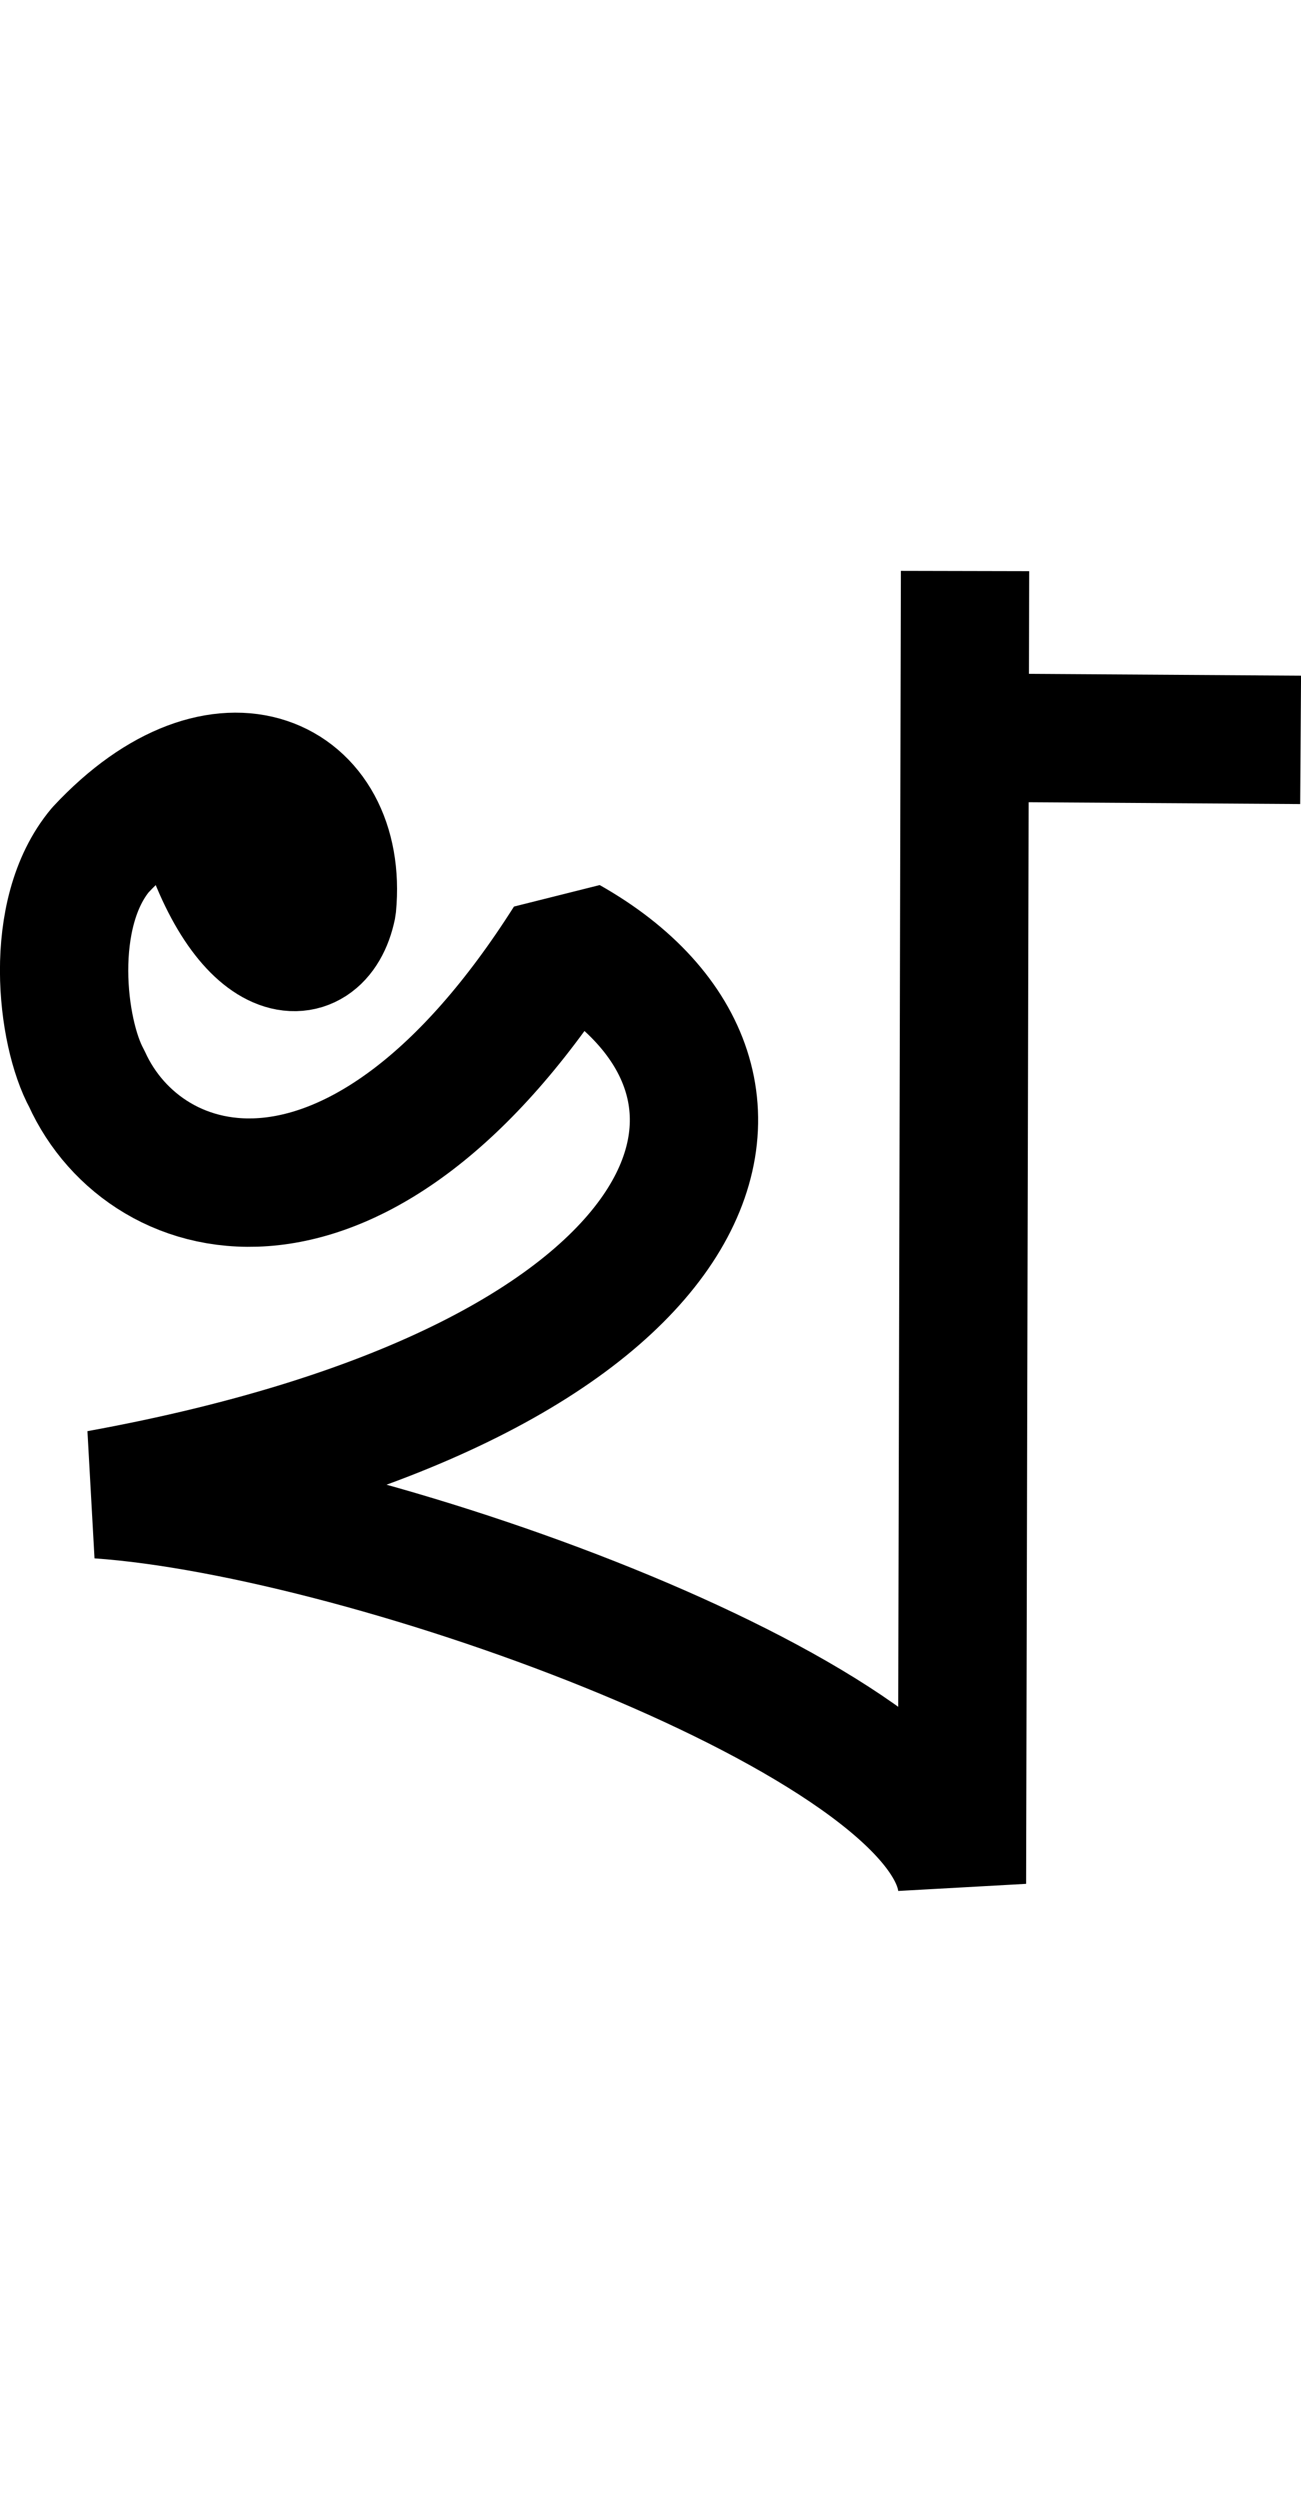 <svg xmlns="http://www.w3.org/2000/svg" width="37.986" height="19.3mm" viewBox="0 0 8.04 15.441"><g><path fill="none" stroke="#000" stroke-linejoin="bevel" stroke-width=".793" d="m90.343 158.936c.269.956.741 1.01.828.587.074-.778-.677-1.156-1.432-.347-.329.393-.241 1.127-.084 1.413.364.803 1.692 1.171 2.975-.851 1.522.86.939 2.719-2.9 3.418 1.679.116 5.219 1.396 5.334 2.405l.019-8.108" transform="translate(-89.119 -153.926)"/><path fill="none" stroke="#000" stroke-width=".793" d="m95.083 158.482 2.074.014" transform="translate(-89.119 -153.926)"/></g></svg>